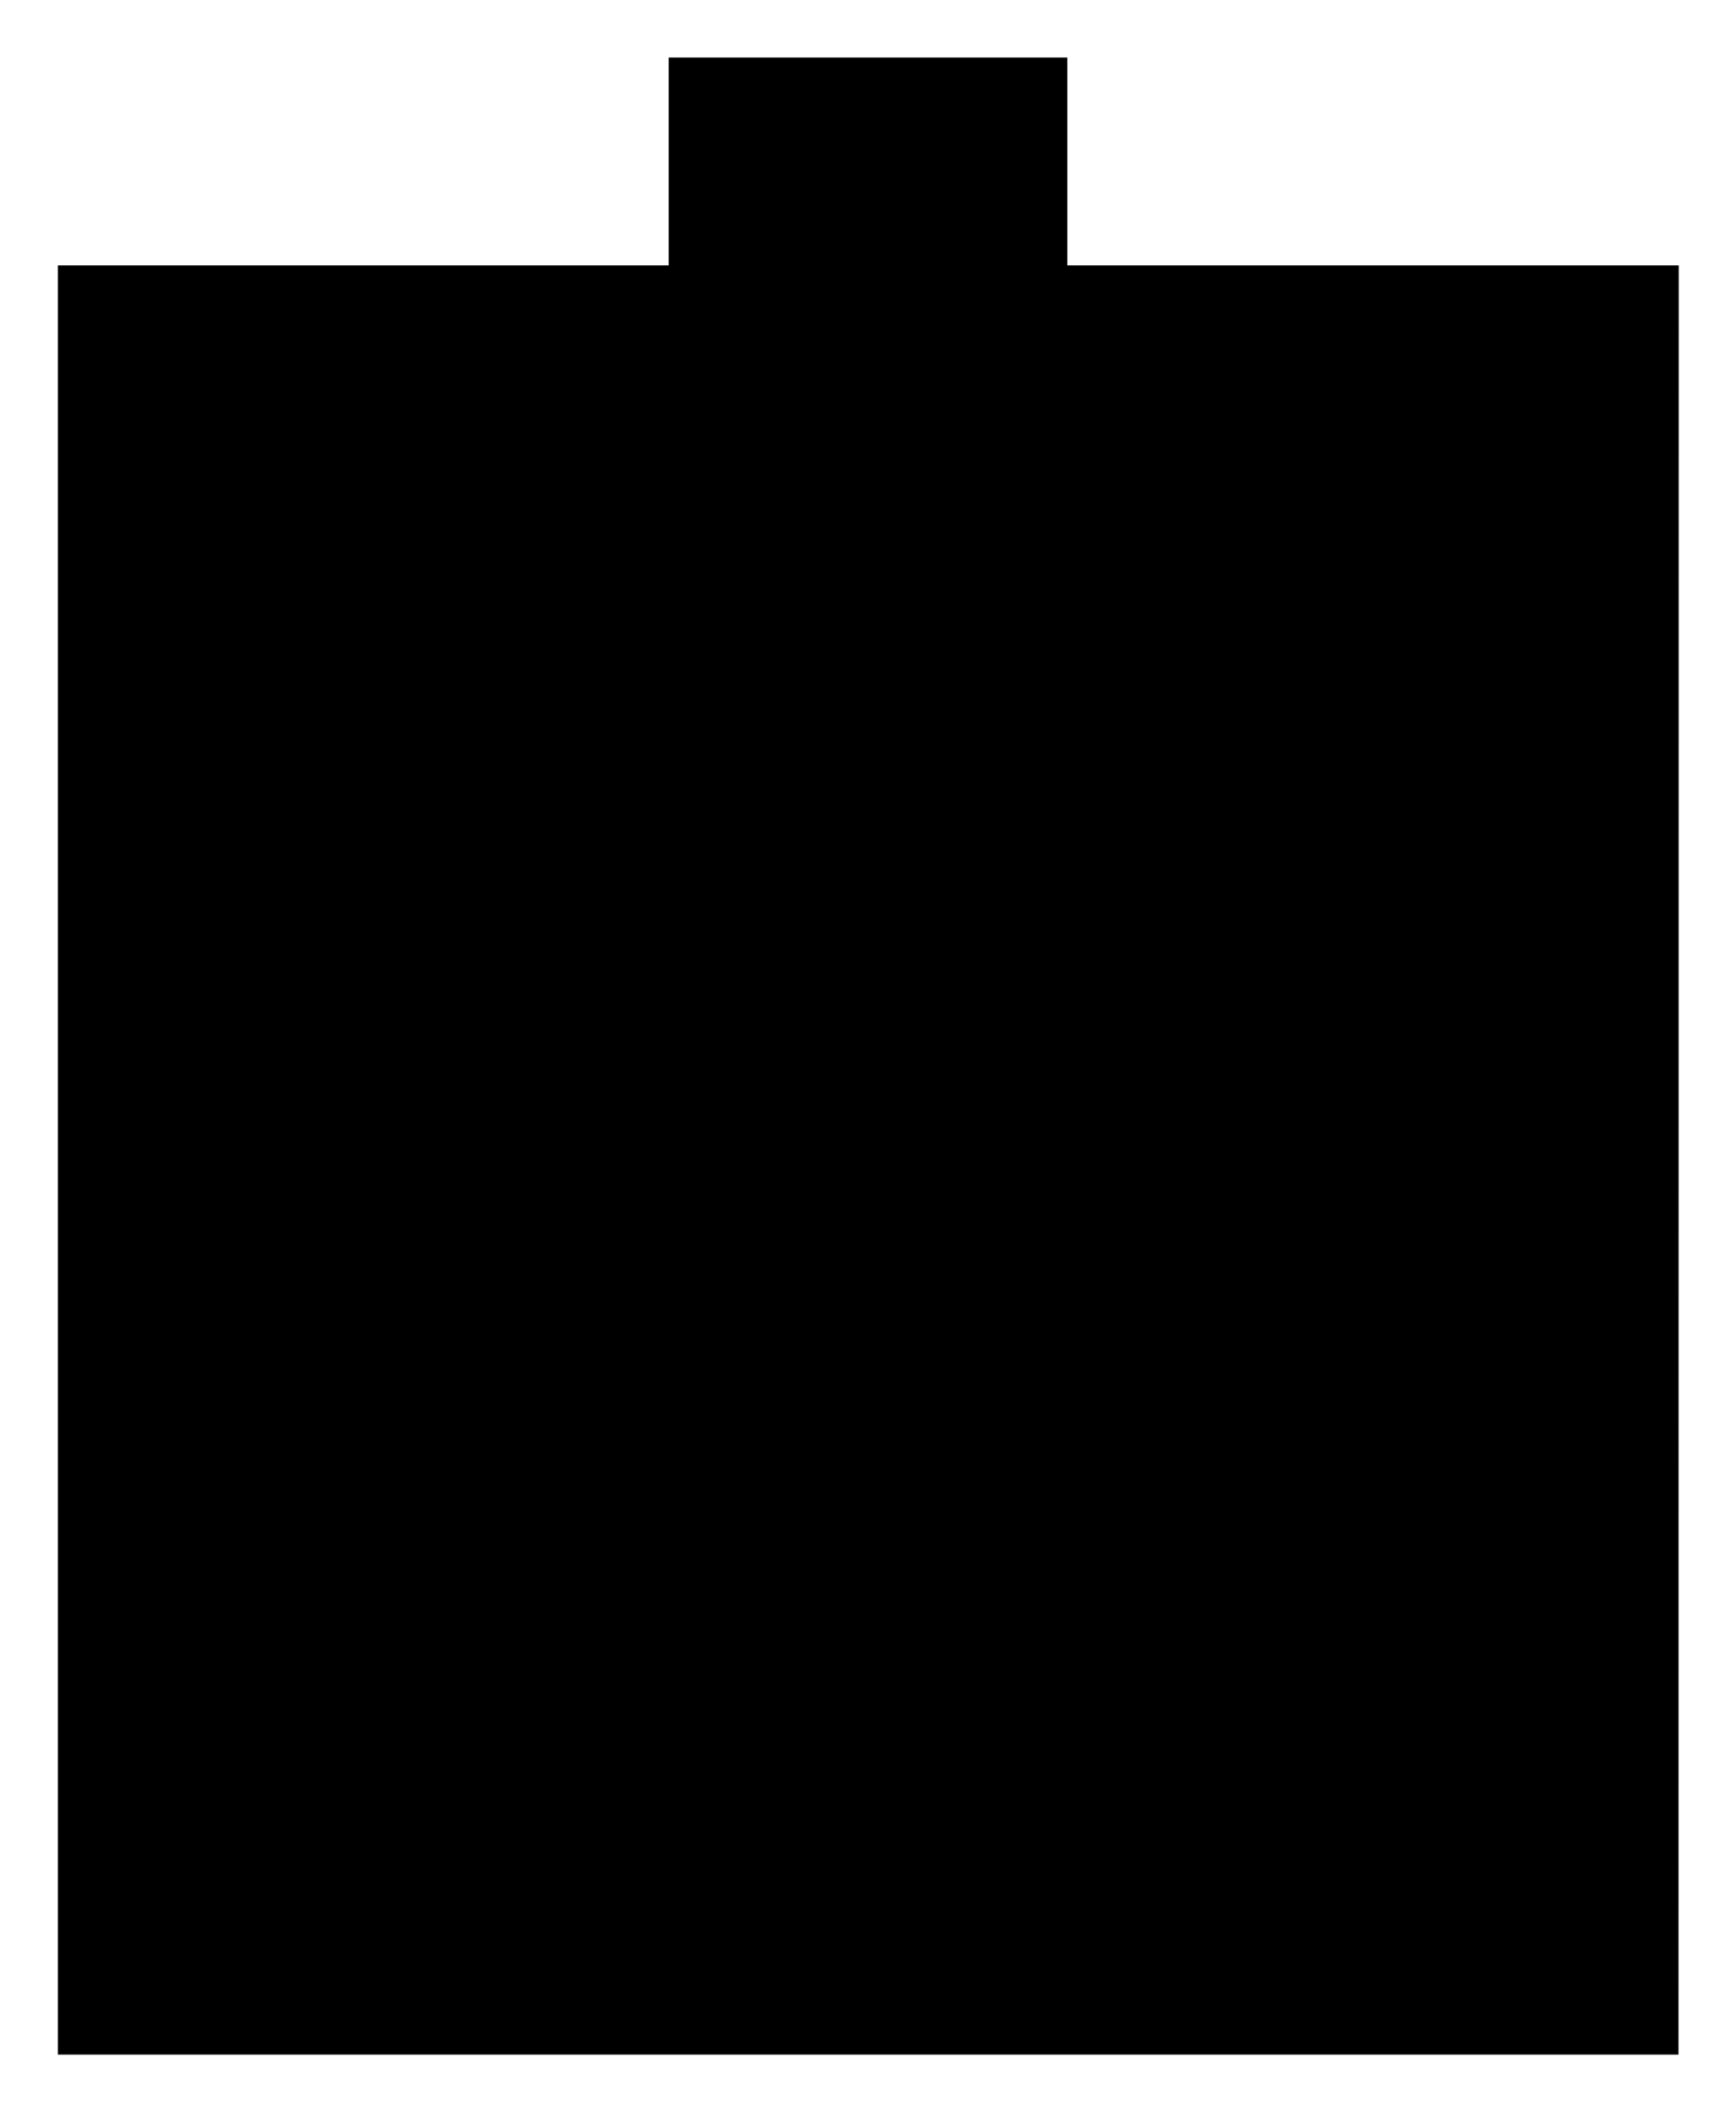 <svg
              xmlns="http://www.w3.org/2000/svg"
              width="22.612"
              height="27.5"
              viewBox="0 0 22.612 27.5"
              id="ico-9"
            >
              <g transform="translate(1015.742 1216.078)">
                <path
                  className="a"
                  d="M-955.937-1212.622h-5.194v-2.707h5.194Z"
                  transform="translate(-45.902 0)"
                />
                <g transform="translate(-1014.992 -1212.622)">
                  <path
                    className="a"
                    d="M-201.891-156.445H-223v-23.294h21.112Z"
                    transform="translate(223.004 179.738)"
                  />
                  <path
                    className="a"
                    d="M-183.28-173.007h-13.3v-1.018h13.3Z"
                    transform="translate(200.489 174.869)"
                  />
                </g>
                <g transform="translate(-1010.368 -1206.61)">
                  <g transform="translate(0 0)">
                    <path
                      className="b"
                      d="M-4413.208-247.148h11.771"
                      transform="translate(4413.306 251.379)"
                    />
                    <path
                      className="b"
                      d="M-4413.208-275.78h11.771"
                      transform="translate(4413.306 275.78)"
                    />
                    <path
                      className="b"
                      d="M-4413.208-218.517h11.771"
                      transform="translate(4413.306 226.978)"
                    />
                    <path
                      className="b"
                      d="M-4413.872-189.885h11.771"
                      transform="translate(4413.872 202.578)"
                    />
                  </g>
                </g>
              </g>
            </svg>